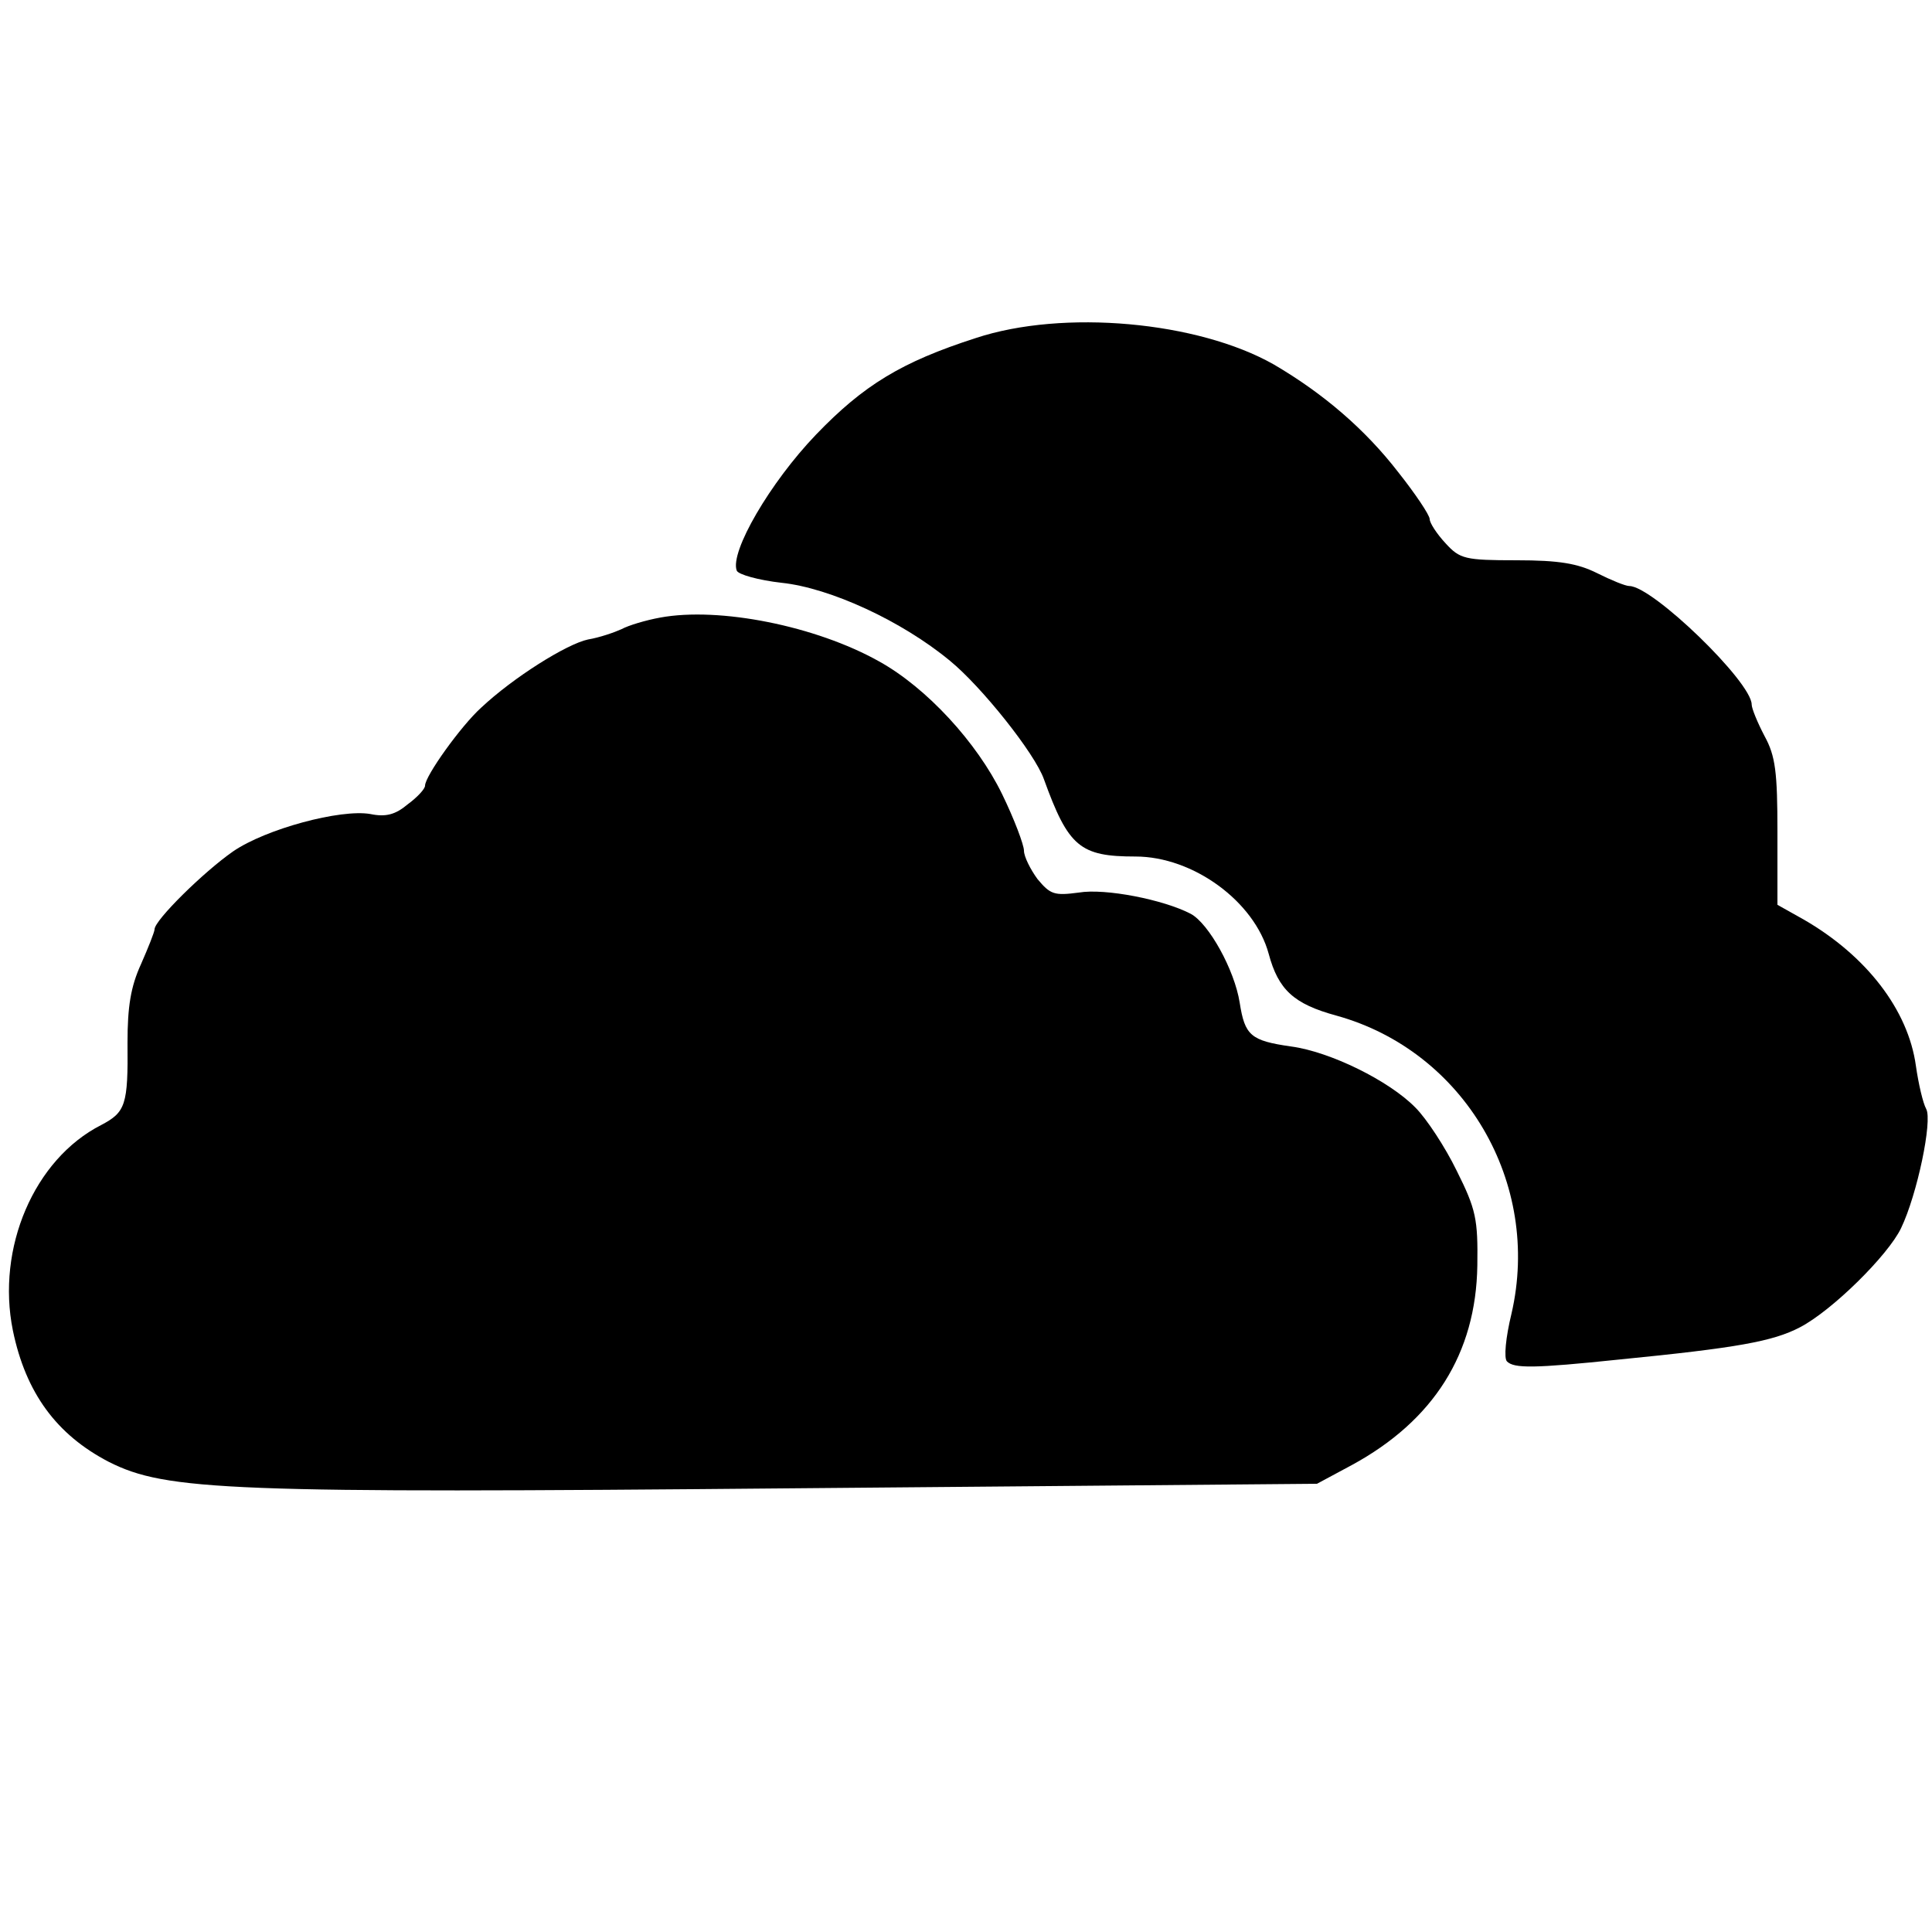 <?xml version="1.0" standalone="no"?>
<!DOCTYPE svg PUBLIC "-//W3C//DTD SVG 20010904//EN"
 "http://www.w3.org/TR/2001/REC-SVG-20010904/DTD/svg10.dtd">
<svg version="1.0" xmlns="http://www.w3.org/2000/svg"
 width="300pt" height="300pt" viewBox="0 0 300 300"
 preserveAspectRatio="xMidYMid meet">
<g transform="translate(0,300) scale(0.1,-0.1)"
fill="#000000" stroke="none">
<path d="M1515 2475 c-115 -37 -174 -73 -248 -150 -71 -74 -134 -182 -123
-211 2 -6 34 -15 70 -19 75 -8 186 -59 261 -121 49 -40 132 -144 146 -184 38
-105 56 -120 142 -120 90 0 185 -70 207 -151 15 -56 39 -78 105 -96 199 -55
319 -260 272 -463 -9 -37 -12 -69 -7 -74 11 -11 41 -11 175 3 182 18 238 28
280 50 50 26 137 112 157 154 25 52 49 167 39 185 -5 9 -12 39 -16 67 -12 87
-77 171 -174 227 l-41 23 0 113 c0 93 -3 118 -20 149 -11 21 -20 43 -20 49 0
35 -154 184 -190 184 -6 0 -28 9 -50 20 -30 15 -59 20 -125 20 -80 0 -88 2
-110 26 -14 15 -25 32 -25 38 0 6 -22 39 -49 73 -51 66 -116 122 -193 167
-118 67 -327 86 -463 41z"/>
<path d="M1025 2041 c-22 -4 -49 -12 -60 -18 -11 -5 -34 -13 -52 -16 -33 -7
-116 -59 -166 -106 -31 -28 -87 -106 -87 -121 0 -5 -12 -18 -27 -29 -19 -16
-34 -20 -58 -15 -46 8 -162 -23 -213 -58 -46 -32 -122 -107 -122 -121 0 -4
-10 -29 -21 -54 -16 -35 -21 -66 -21 -122 1 -97 -3 -108 -41 -128 -104 -53
-163 -191 -137 -319 20 -97 68 -162 149 -204 89 -45 187 -49 1066 -41 l810 7
54 29 c127 69 193 173 195 310 1 72 -2 87 -32 147 -18 37 -47 81 -64 98 -41
42 -133 87 -193 95 -63 9 -72 17 -80 68 -8 51 -48 123 -76 138 -42 22 -133 40
-174 33 -38 -5 -44 -3 -64 21 -11 15 -21 35 -21 44 0 9 -15 49 -34 88 -39 80
-117 165 -191 206 -98 55 -248 85 -340 68z"/>
</g>
</svg>
